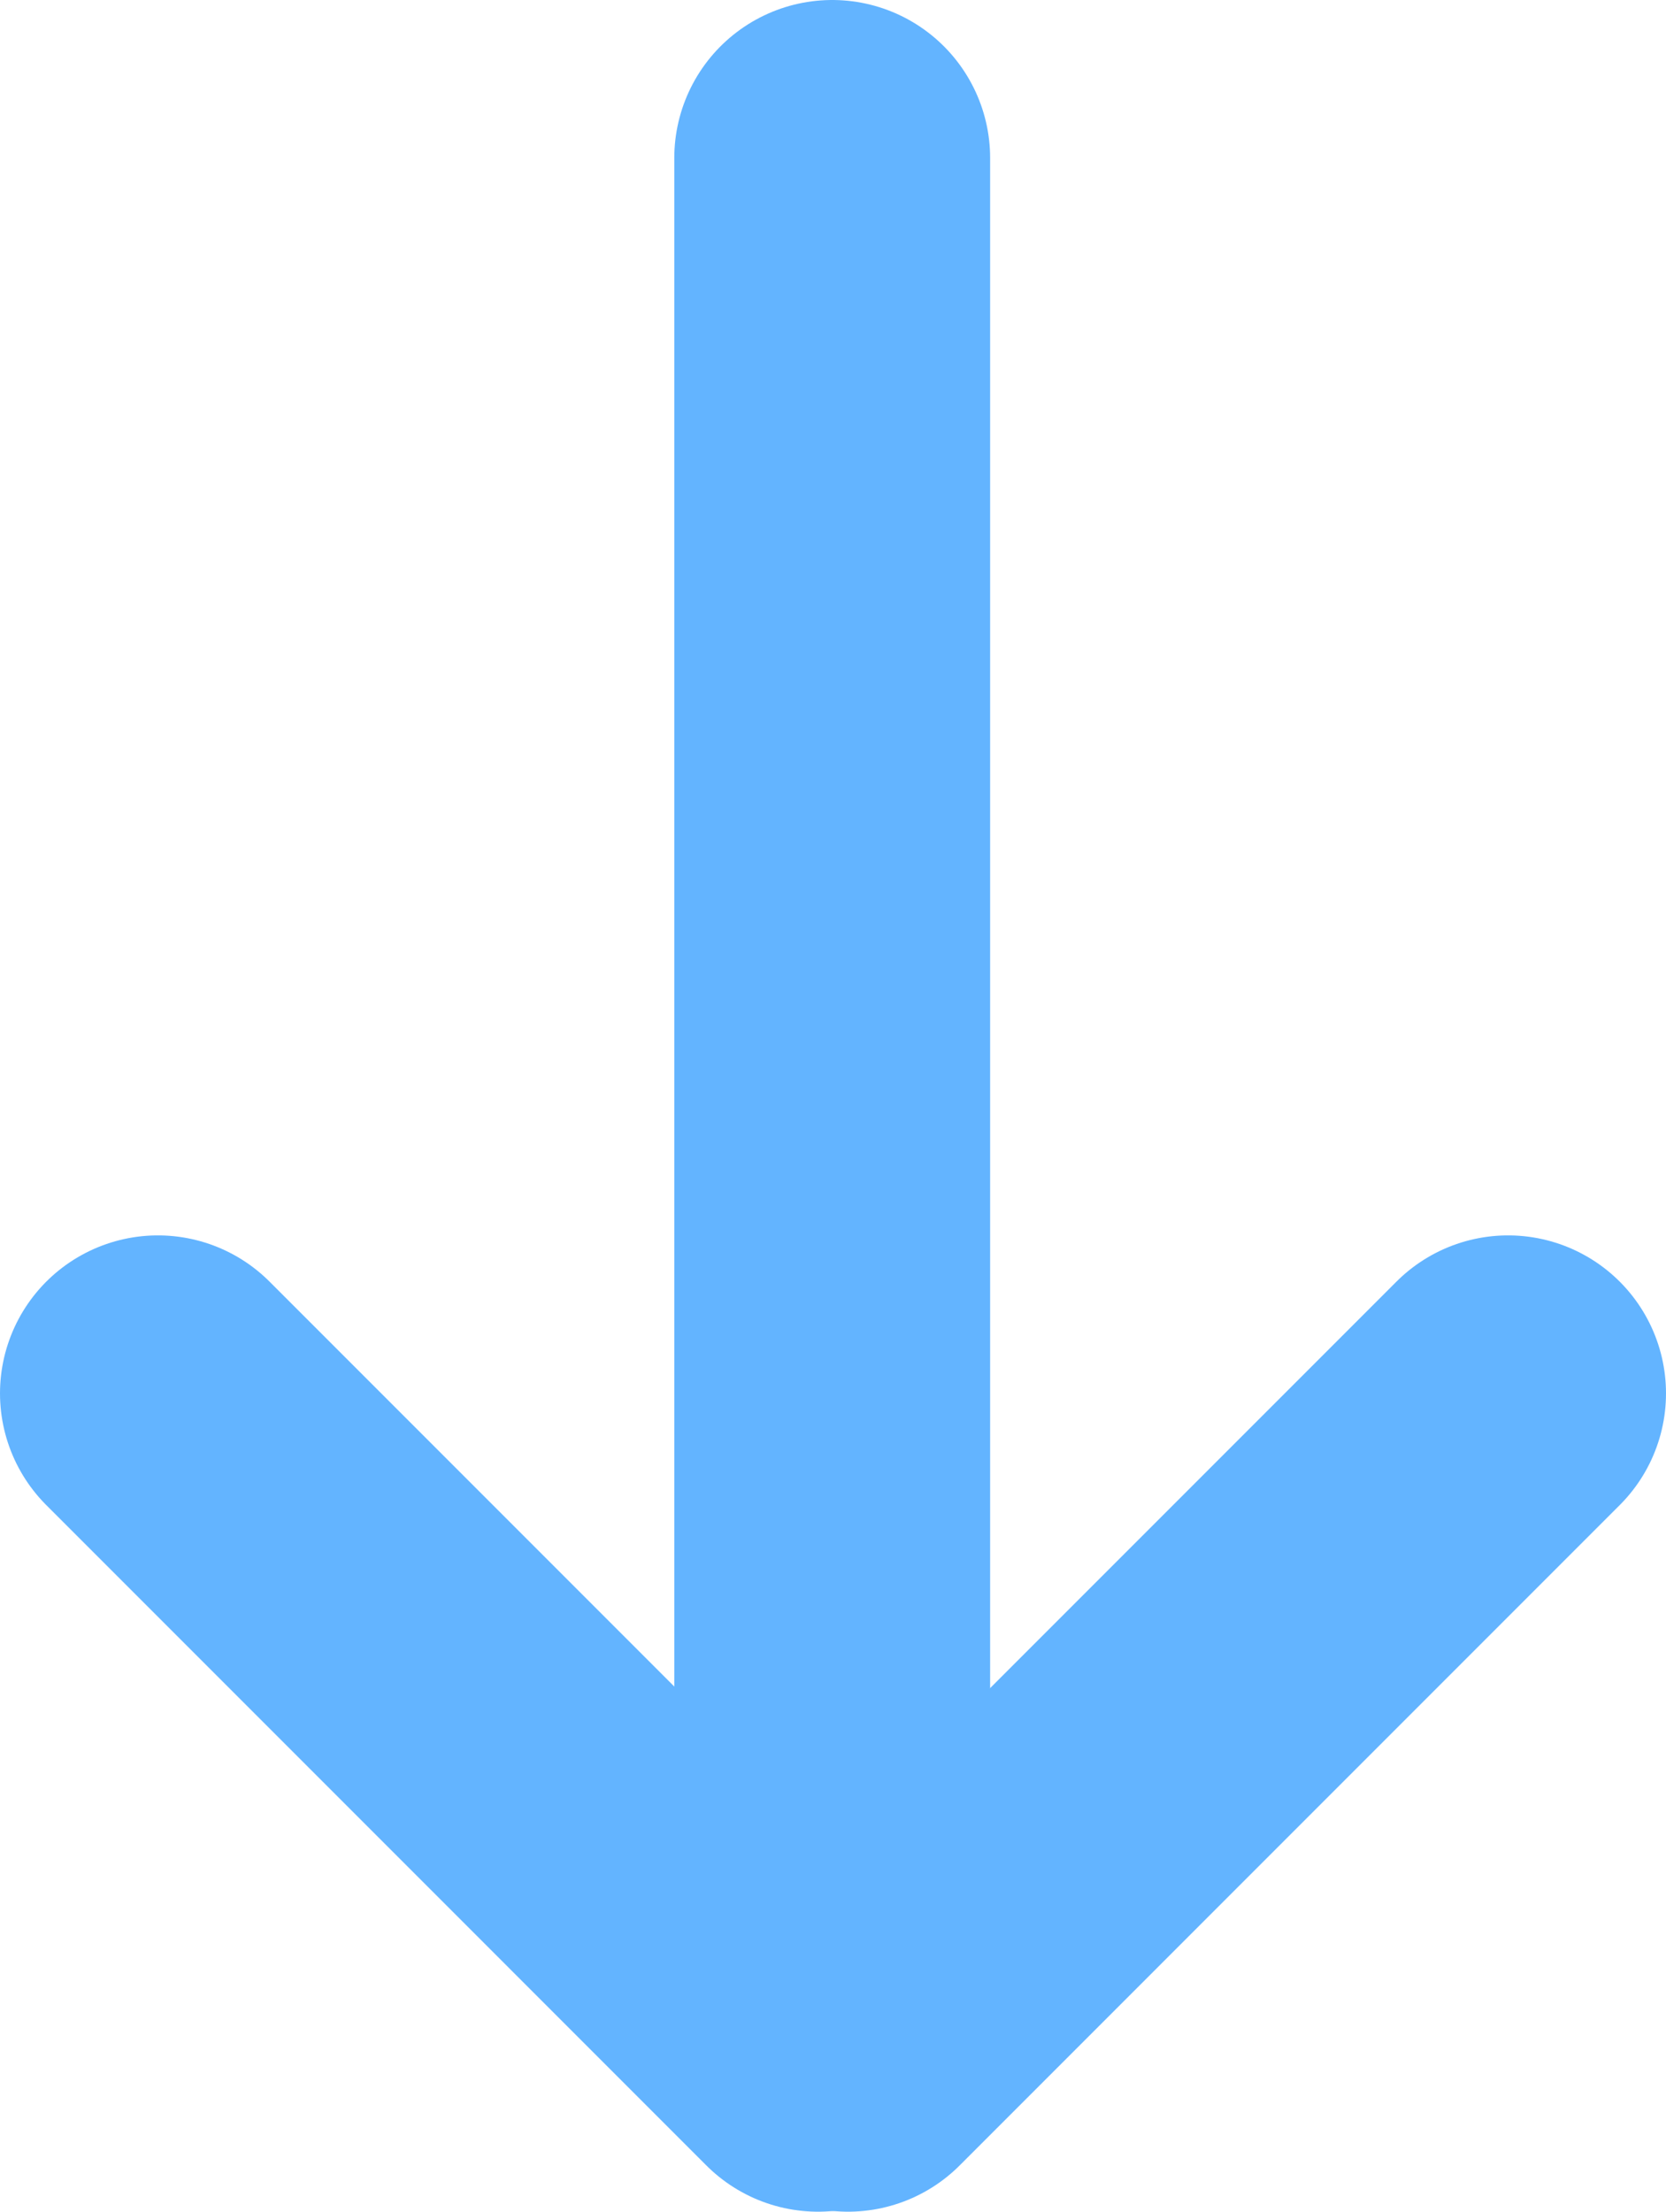 <svg xmlns="http://www.w3.org/2000/svg" viewBox="0 0 10.55 14"><line x1="5.27" y1="1" x2="5.27" y2="12.03" fill="none" stroke="#63b4ff" stroke-linecap="round" stroke-miterlimit="10" stroke-width="2"/><line x1="5.37" y1="13" x2="9.55" y2="8.82" fill="none" stroke="#63b4ff" stroke-linecap="round" stroke-miterlimit="10" stroke-width="2"/><line x1="5.18" y1="13" x2="1" y2="8.82" fill="none" stroke="#63b4ff" stroke-linecap="round" stroke-miterlimit="10" stroke-width="2"/></svg>